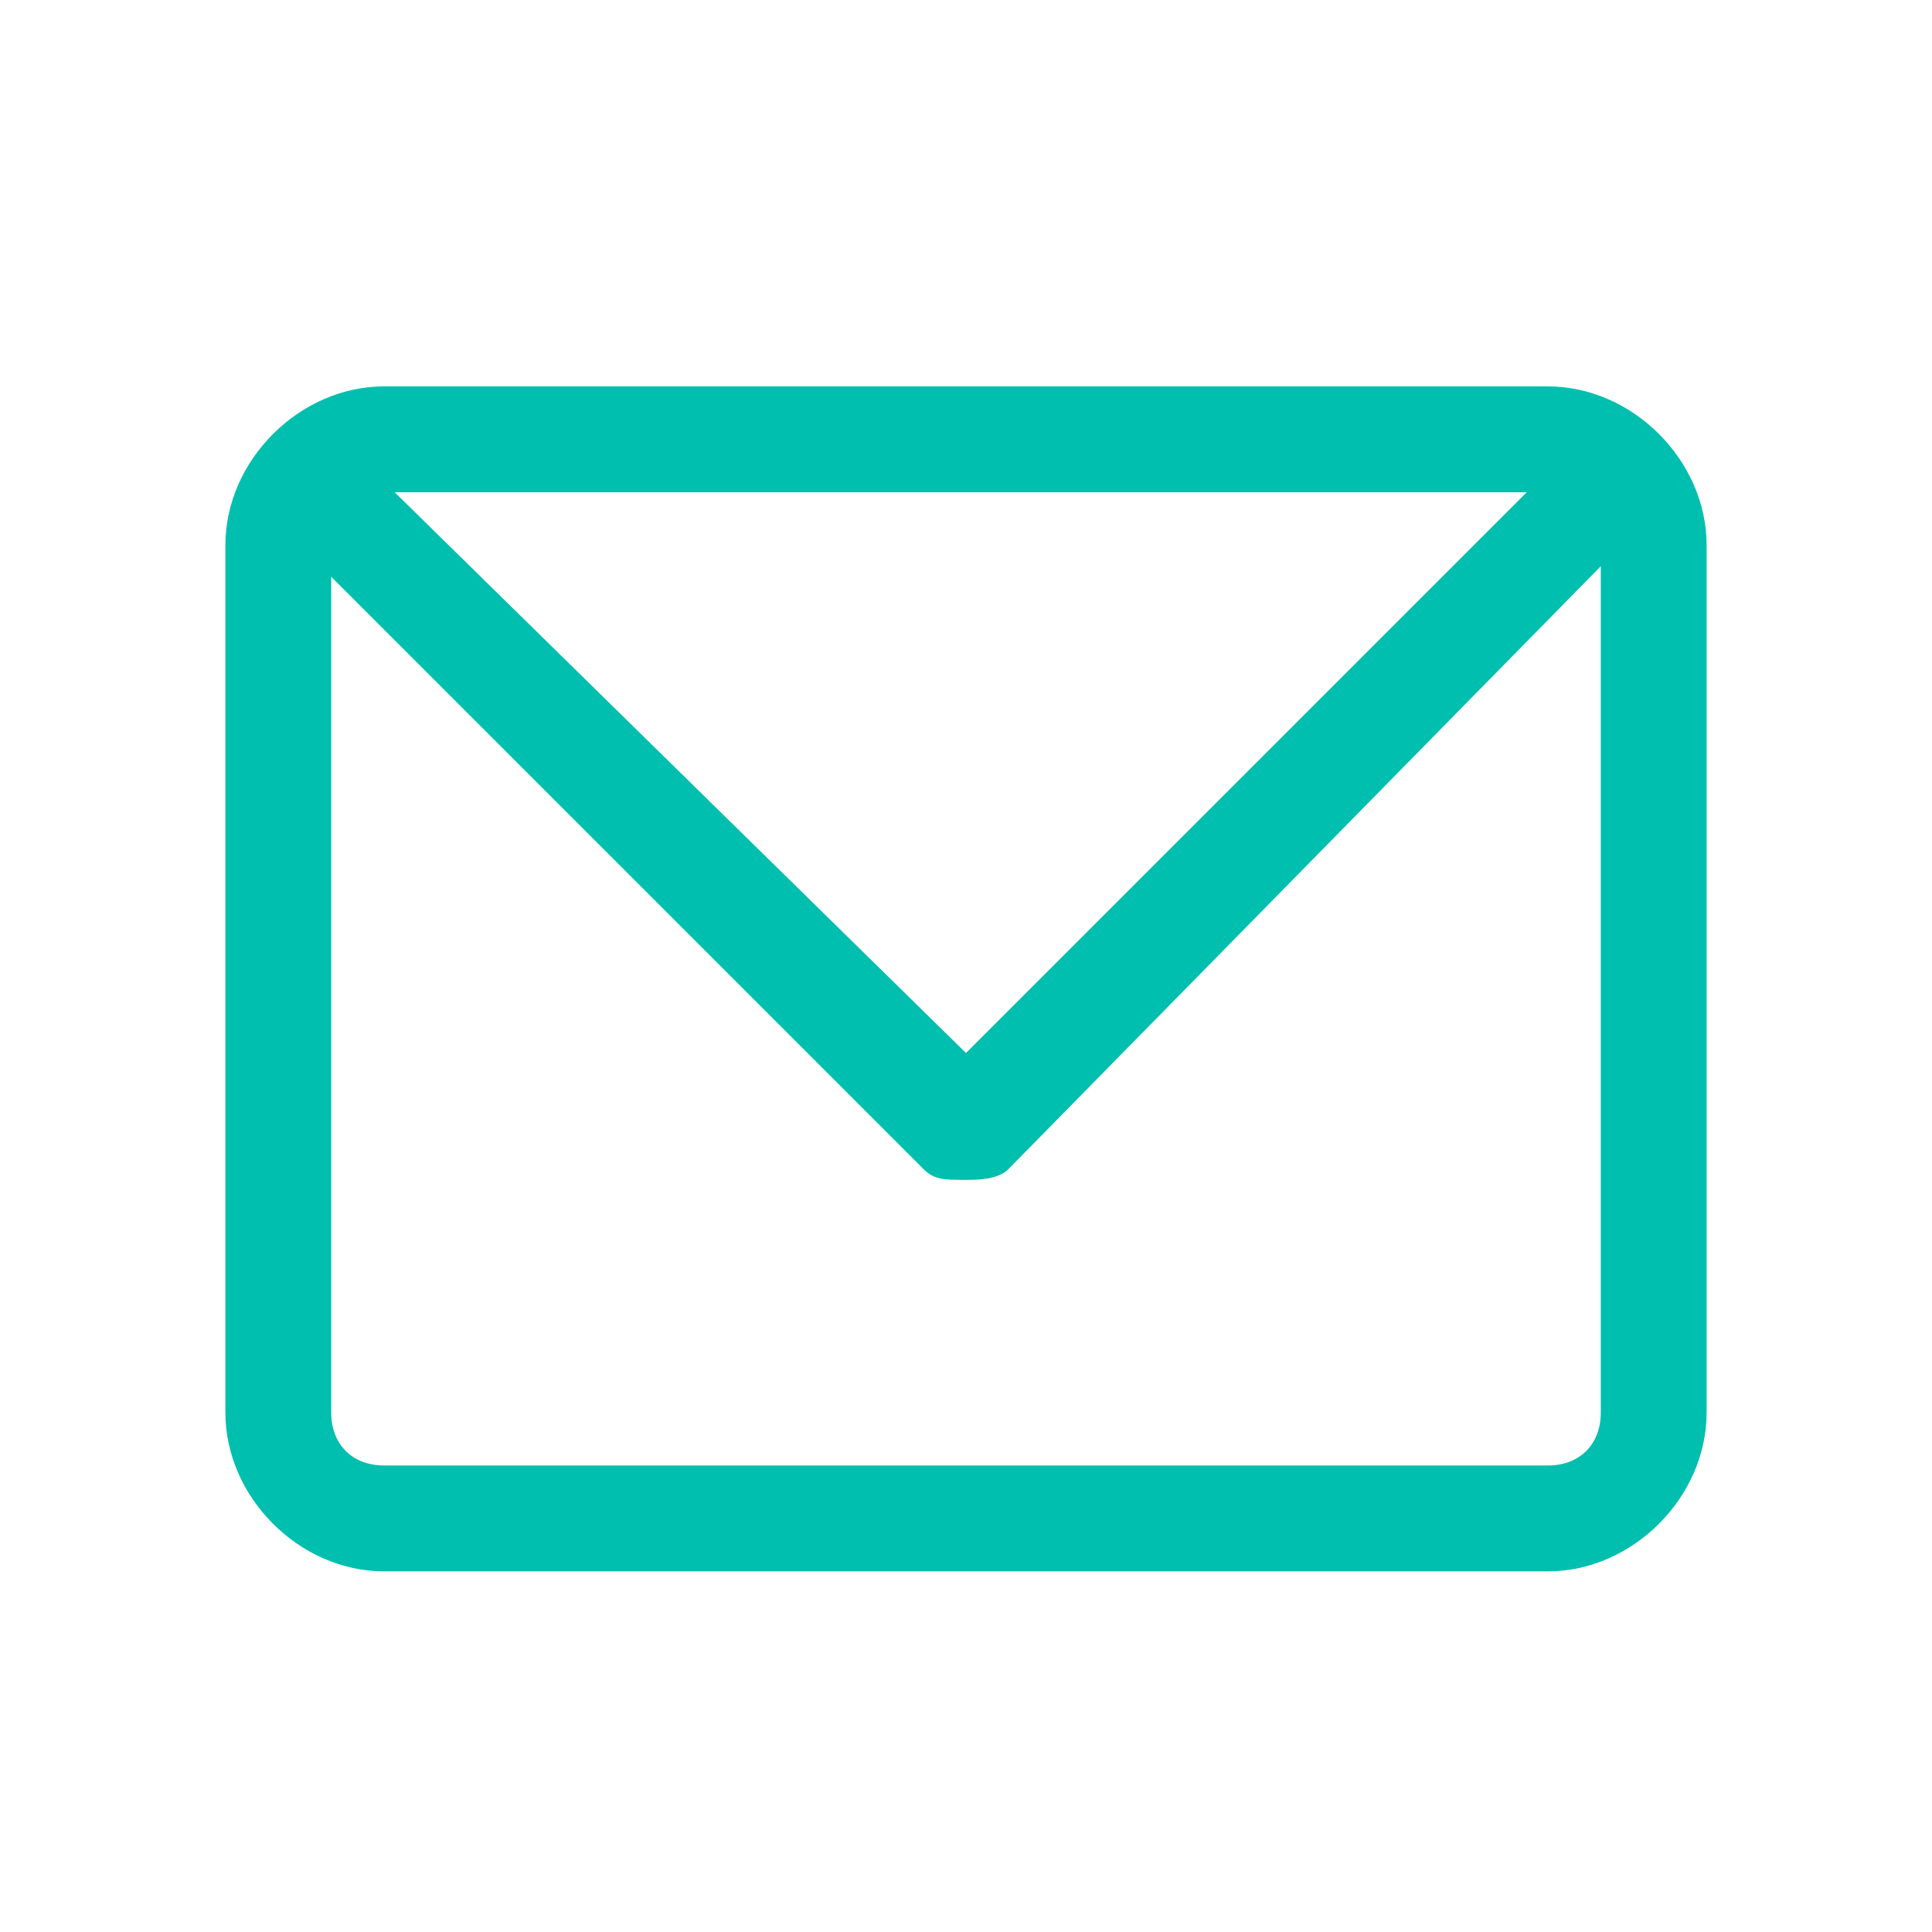 <svg width="30" height="30" viewBox="0 0 30 30" fill="none" xmlns="http://www.w3.org/2000/svg">
    <path fill-rule="evenodd" clip-rule="evenodd"
        d="M24.036 6H5.964C4.65 6 3.5 7.15 3.5 8.464V21.936C3.5 23.25 4.65 24.4 5.964 24.4H24.036C25.35 24.4 26.5 23.25 26.5 21.936V8.464C26.5 7.15 25.35 6 24.036 6ZM15 16.351L6.129 7.644H23.707L15 16.351ZM5.964 22.756H24.036C24.529 22.756 24.857 22.428 24.857 21.935V8.792L15.657 18.156C15.493 18.321 15.164 18.321 15 18.321C14.671 18.321 14.507 18.321 14.343 18.156L5.143 8.956V21.935C5.143 22.428 5.471 22.756 5.964 22.756Z"
        fill="#00BFAF" />
</svg>